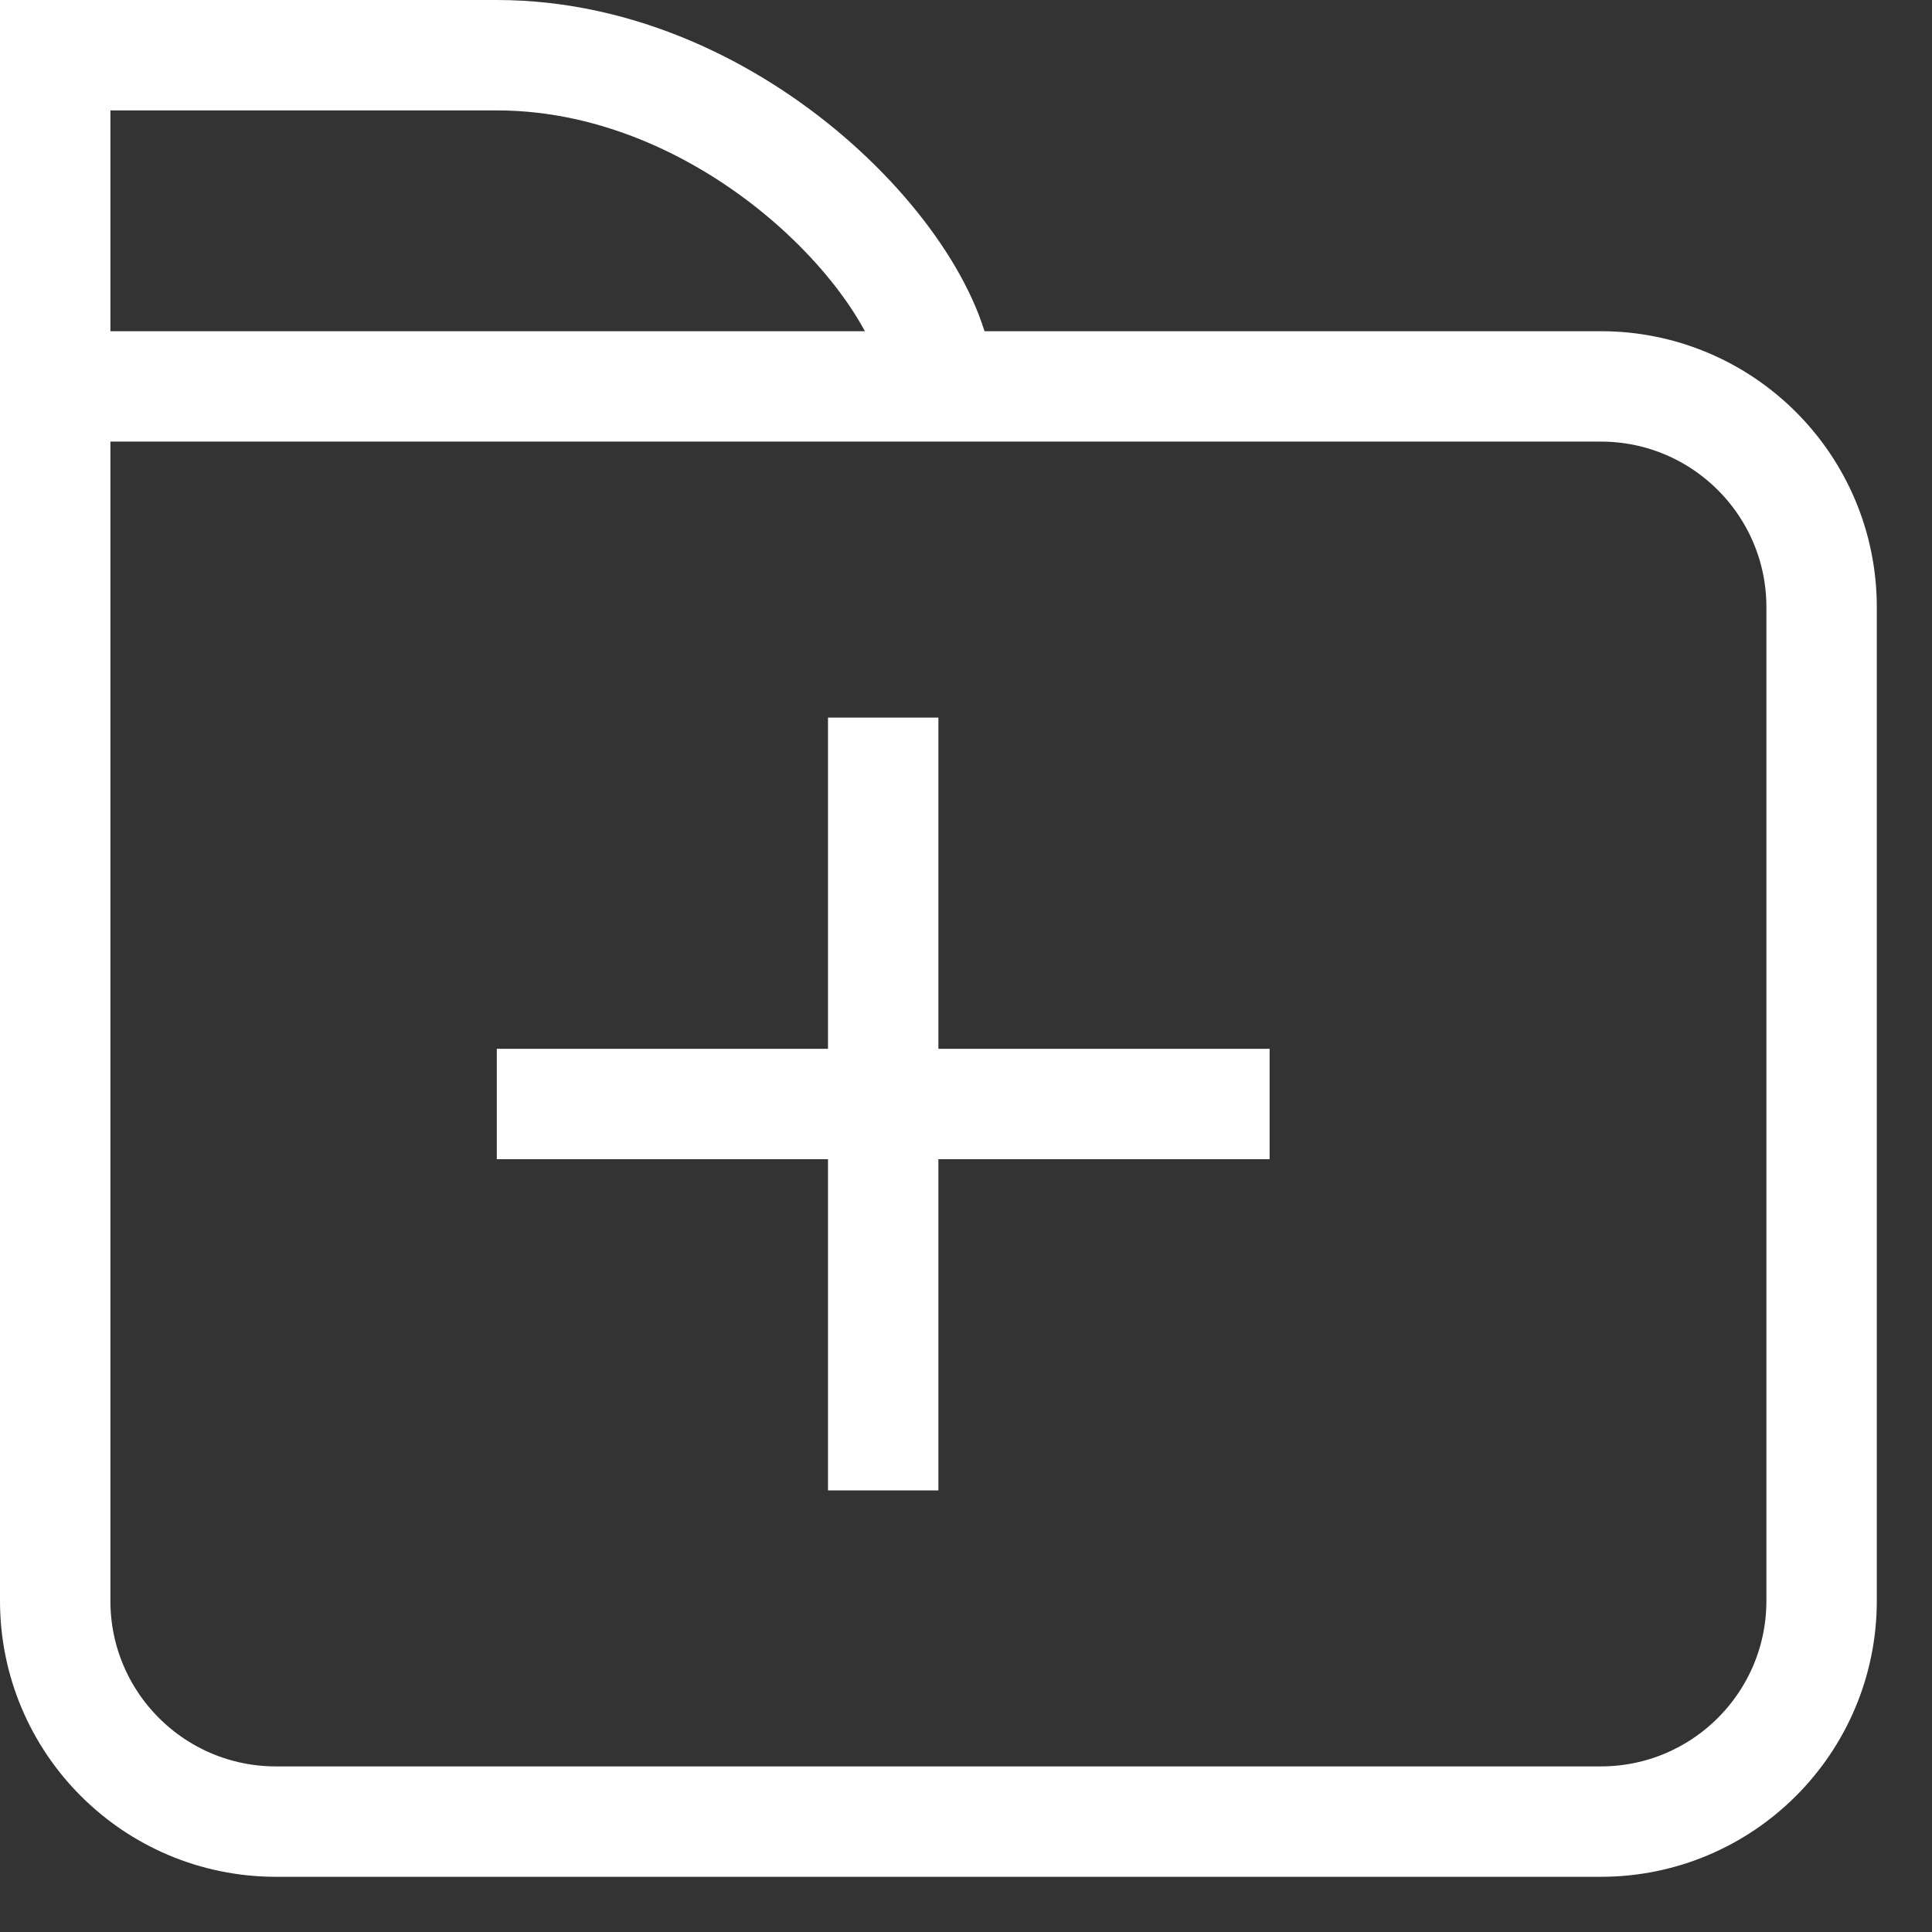 <svg 
 xmlns="http://www.w3.org/2000/svg"
 xmlns:xlink="http://www.w3.org/1999/xlink"
 width="17.5px" height="17.5px">
<rect width="100%" height="100%" fill="#333333" stroke="none"/>
<path fill-rule="evenodd"  stroke="rgb(255, 255, 255)" stroke-width="1px" stroke-linecap="butt" stroke-linejoin="miter" fill="none"
 d="M0.500,3.500 L14.500,3.500 C15.604,3.500 16.500,4.395 16.500,5.500 L16.500,14.500 C16.500,15.605 15.604,16.500 14.500,16.500 L2.500,16.500 C1.395,16.500 0.500,15.605 0.500,14.500 L0.500,3.500 Z"/>
<path fill-rule="evenodd"  stroke="rgb(255, 255, 255)" stroke-width="1px" stroke-linecap="butt" stroke-linejoin="miter" fill="none"
 d="M0.500,3.500 L0.500,0.500 L4.500,0.500 C6.709,0.500 8.500,2.500 8.500,3.500 "/>
<path fill-rule="evenodd"  fill="rgb(255, 255, 255)"
 d="M4.500,9.500 L11.500,9.500 L11.500,10.500 L4.500,10.500 L4.500,9.500 Z"/>
<path fill-rule="evenodd"  fill="rgb(255, 255, 255)"
 d="M7.500,6.500 L8.500,6.500 L8.500,13.500 L7.500,13.500 L7.500,6.500 Z"/>
</svg>
